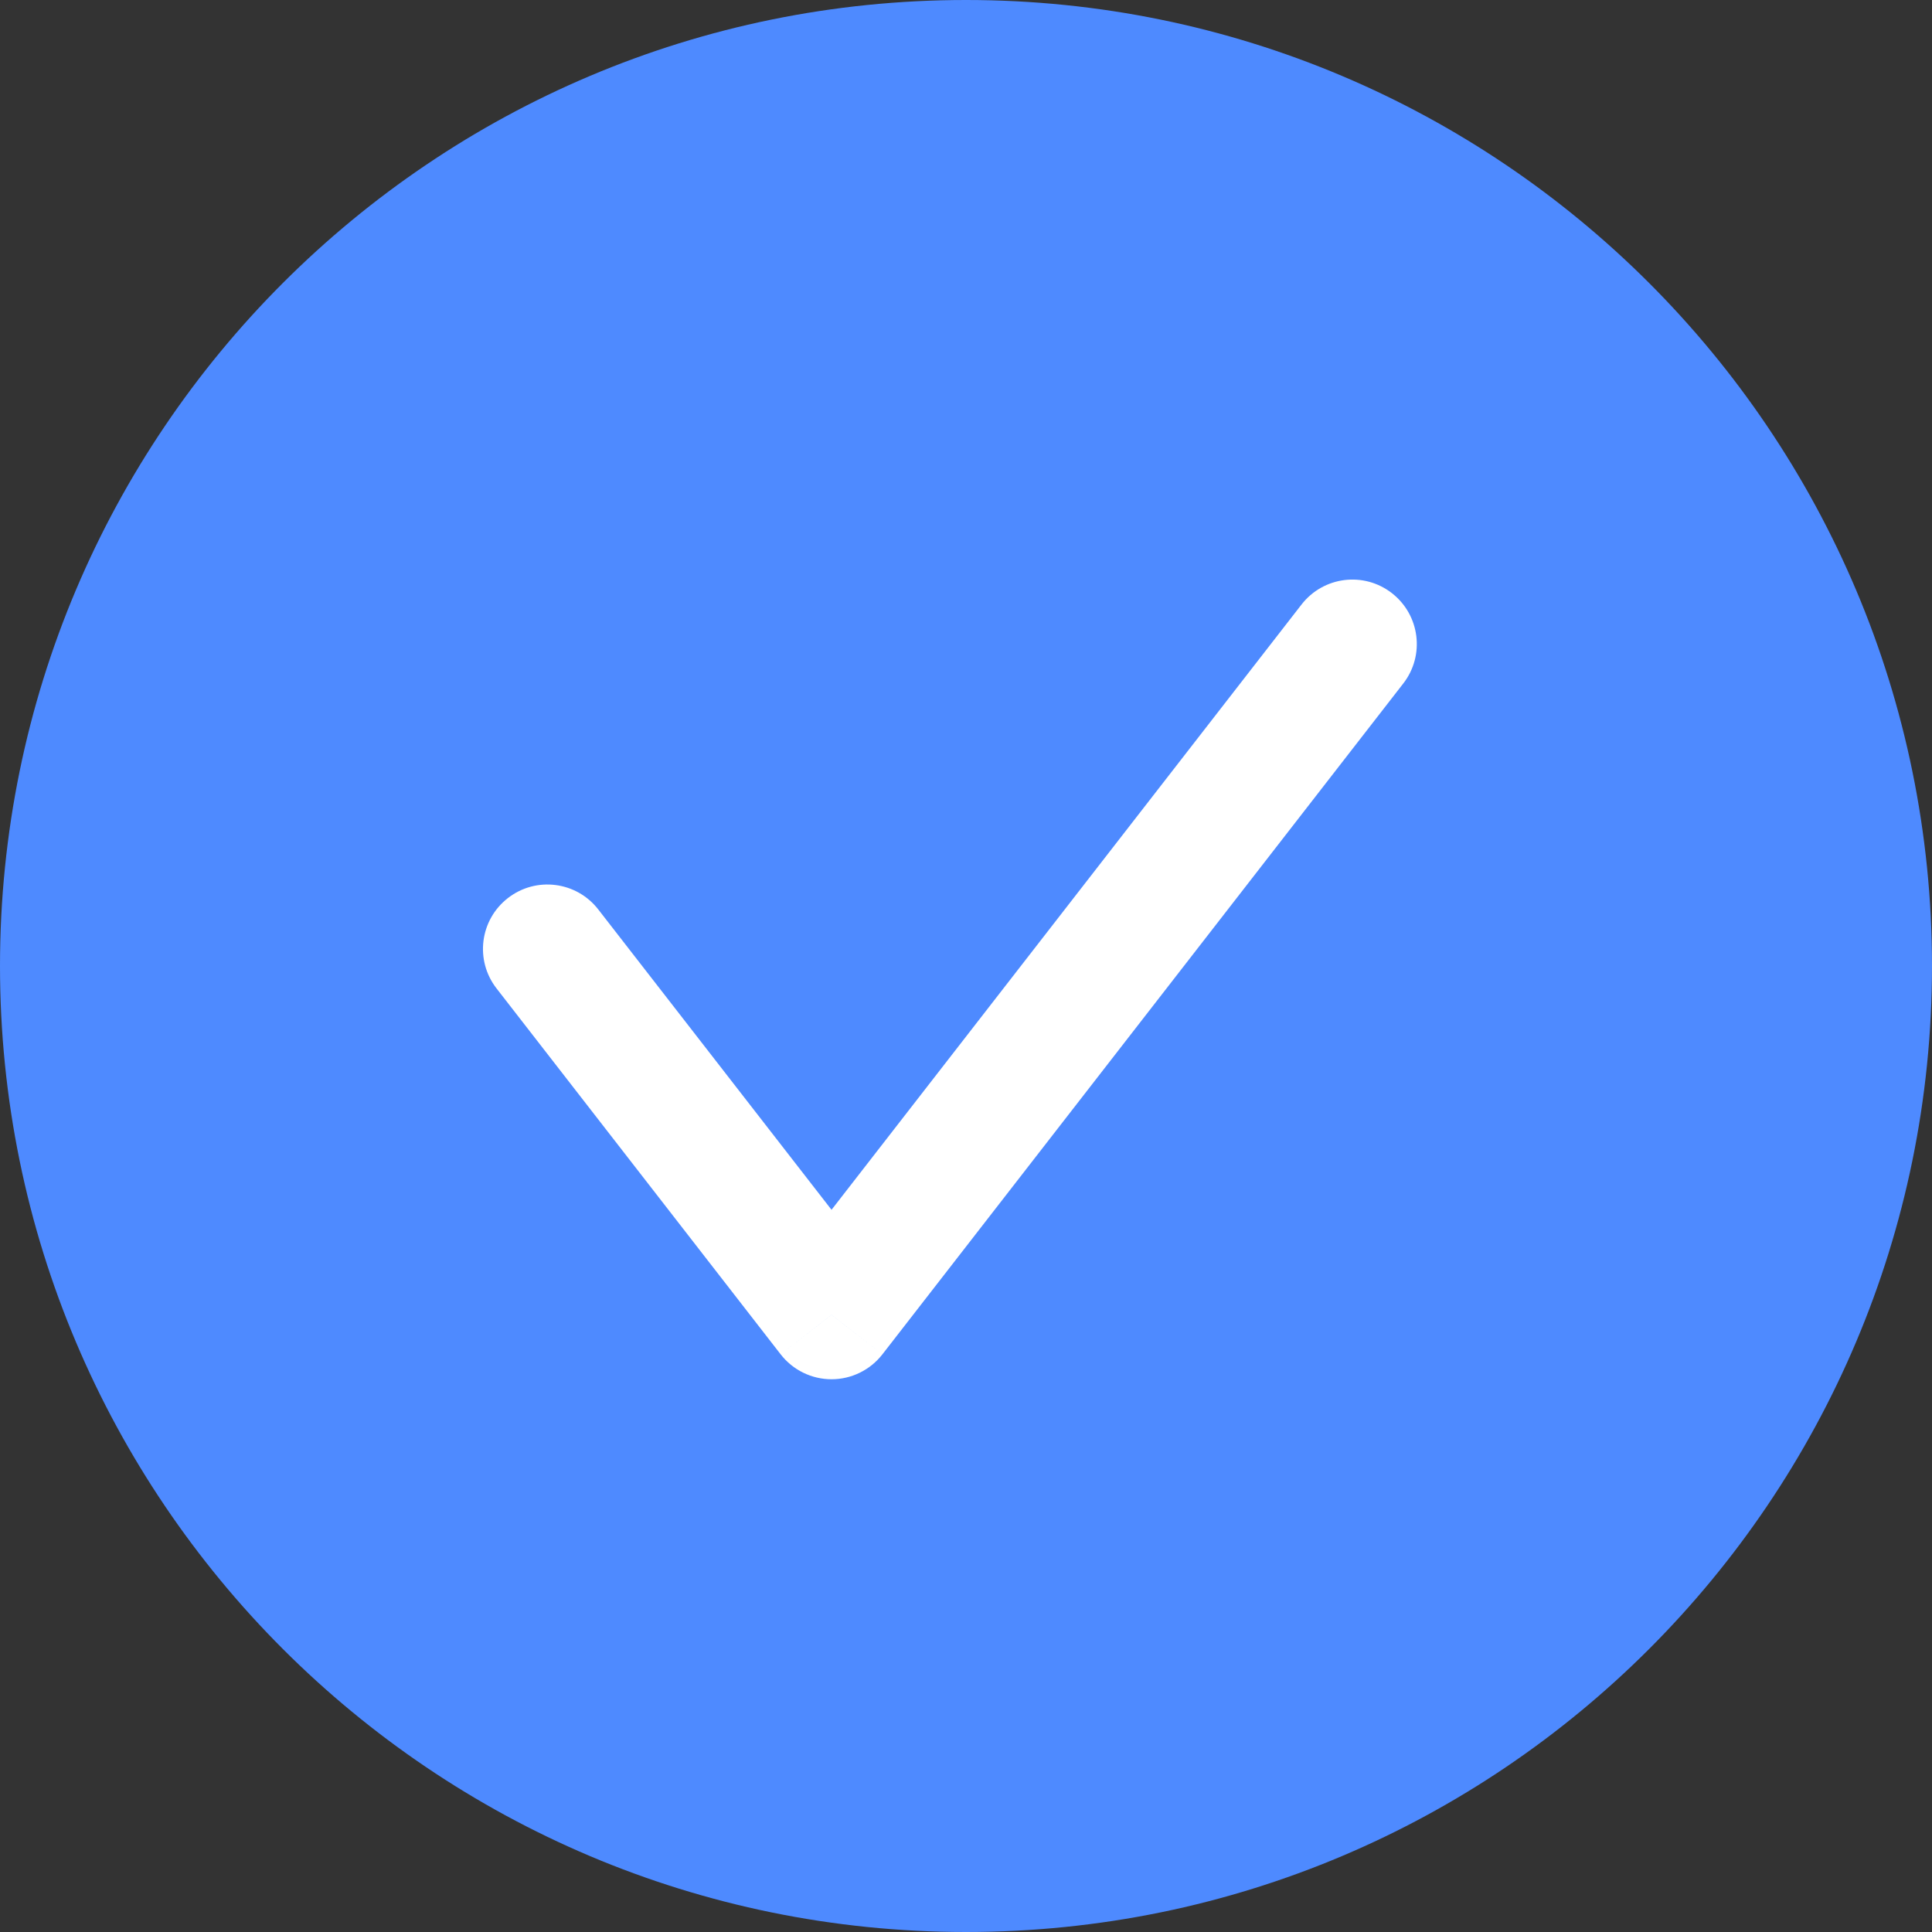 <svg width="30" height="30" viewBox="0 0 30 30" fill="none" xmlns="http://www.w3.org/2000/svg">
<rect x="0" y="0" width="30" height="30" fill="#333333" stroke="none"/>
<path d="M0 15C0 6.716 6.716 0 15 0C23.284 0 30 6.716 30 15C30 23.284 23.284 30 15 30C6.716 30 0 23.284 0 15Z" fill="#4E8AFF"/>
<path d="M9.29 14.122C8.951 13.685 8.323 13.606 7.887 13.945C7.45 14.284 7.371 14.912 7.71 15.348L9.29 14.122ZM12.912 20.417L12.122 21.03C12.311 21.274 12.603 21.417 12.912 21.417C13.221 21.417 13.512 21.274 13.702 21.03L12.912 20.417ZM21.79 10.613C22.129 10.177 22.049 9.549 21.613 9.21C21.177 8.871 20.549 8.95 20.21 9.387L21.79 10.613ZM7.71 15.348L12.122 21.03L13.702 19.803L9.29 14.122L7.71 15.348ZM13.702 21.03L21.79 10.613L20.21 9.387L12.122 19.803L13.702 21.03Z" fill="white"/>
</svg>
